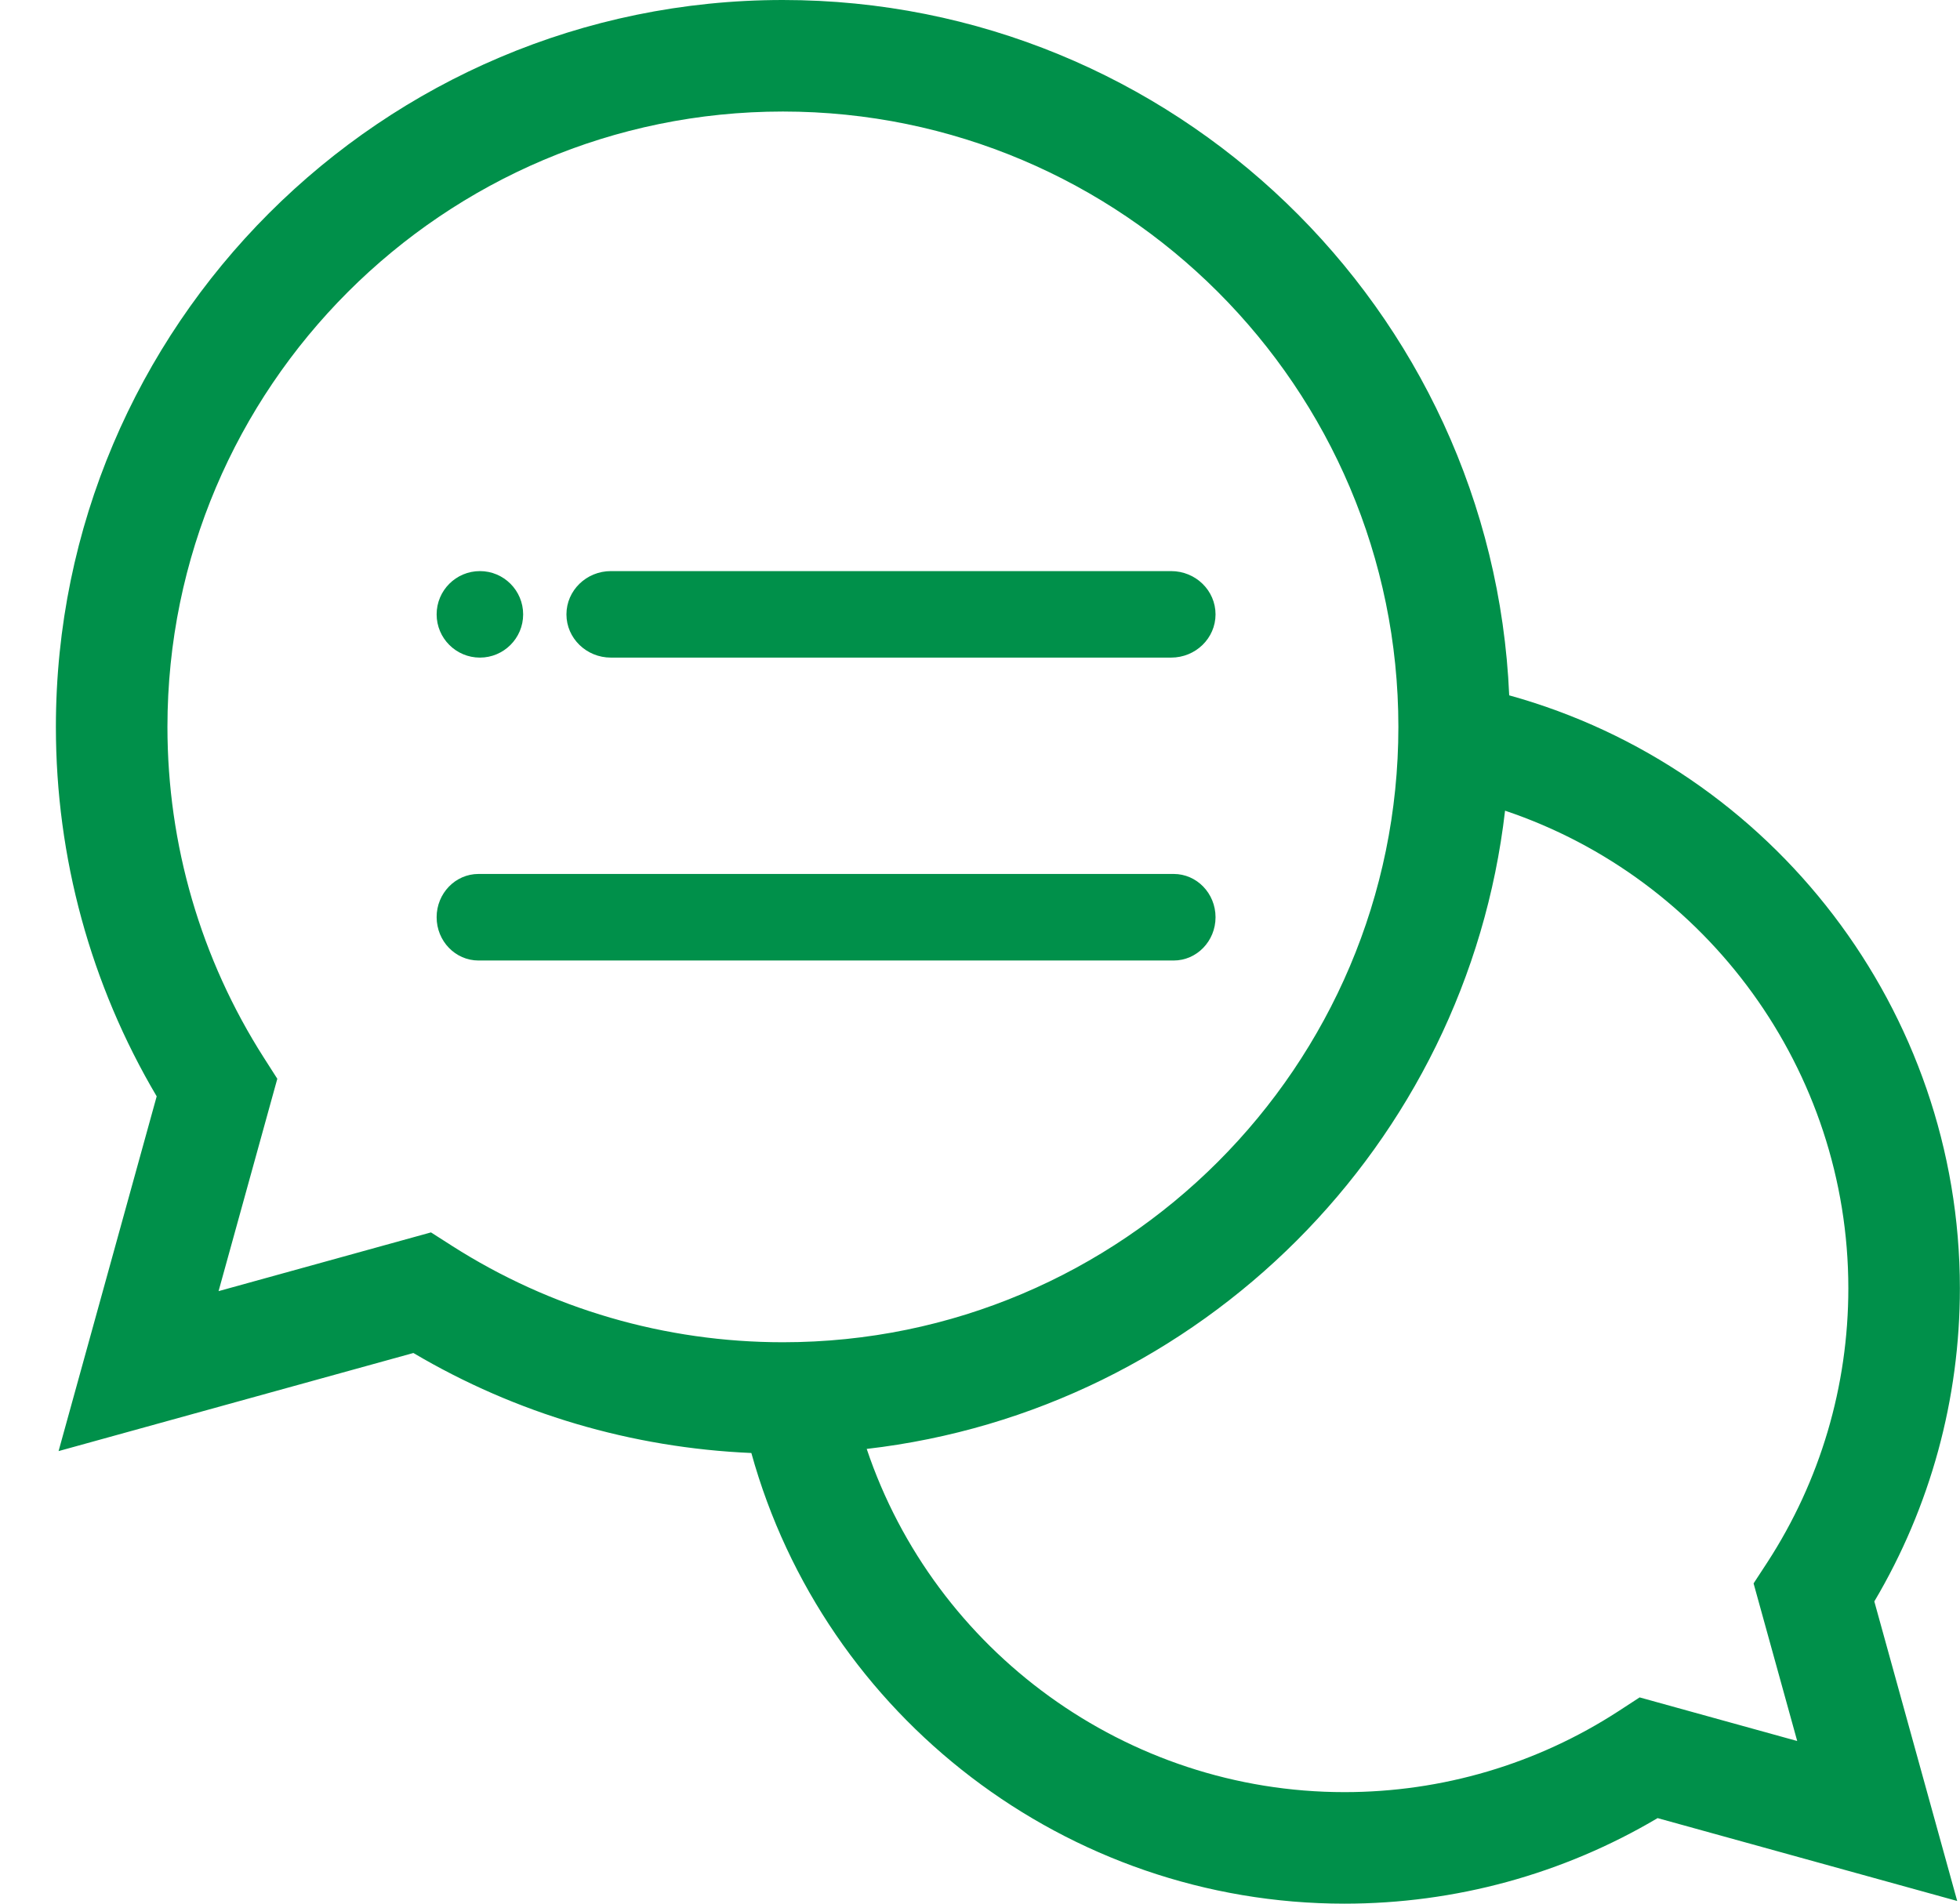 <svg width="35" height="34" viewBox="0 0 35 34" fill="none" xmlns="http://www.w3.org/2000/svg">
<g clip-path="url(#clip0)">
<path d="M34.998 23.01C34.998 18.054 31.659 13.724 26.95 12.419C26.654 5.521 20.95 0 13.98 0C6.822 0 0.998 5.824 0.998 12.982C0.998 15.316 1.619 17.587 2.798 19.581L1.046 25.917L7.382 24.165C9.215 25.249 11.283 25.859 13.417 25.951C14.722 30.66 19.052 34 24.008 34C25.986 34 27.91 33.473 29.6 32.472L34.95 33.952L33.47 28.602C34.471 26.912 34.998 24.988 34.998 23.01ZM7.696 22.011L3.903 23.06L4.952 19.267L4.713 18.893C3.586 17.129 2.99 15.086 2.99 12.982C2.99 6.922 7.92 1.992 13.98 1.992C20.041 1.992 24.971 6.922 24.971 12.982C24.971 19.043 20.041 23.973 13.98 23.973C11.877 23.973 9.834 23.377 8.07 22.25L7.696 22.011ZM32.093 31.095L29.279 30.316L28.903 30.561C27.446 31.507 25.753 32.008 24.008 32.008C20.113 32.008 16.69 29.489 15.477 25.878C21.442 25.19 26.188 20.444 26.876 14.479C30.487 15.692 33.006 19.115 33.006 23.01C33.006 24.755 32.505 26.448 31.559 27.905L31.314 28.28L32.093 31.095Z" fill="#00904A"/>
<path d="M8.57 11.745C8.996 11.745 9.342 11.399 9.342 10.973C9.342 10.546 8.996 10.2 8.57 10.2C8.143 10.2 7.797 10.546 7.797 10.973C7.797 11.399 8.143 11.745 8.57 11.745Z" fill="#00904A"/>
<path d="M20.912 10.2H10.909C10.471 10.2 10.115 10.546 10.115 10.973C10.115 11.399 10.471 11.745 10.909 11.745H20.912C21.351 11.745 21.706 11.399 21.706 10.973C21.706 10.546 21.351 10.2 20.912 10.2Z" fill="#00904A"/>
<path d="M20.958 15.609H8.545C8.132 15.609 7.797 15.955 7.797 16.382C7.797 16.809 8.132 17.155 8.545 17.155H20.958C21.371 17.155 21.706 16.809 21.706 16.382C21.706 15.955 21.371 15.609 20.958 15.609Z" fill="#00904A"/>
</g>
<defs>
<clipPath id="clip0">
<rect width="34" height="34" fill="white" transform="translate(0.998)"/>
</clipPath>
</defs>
</svg>
